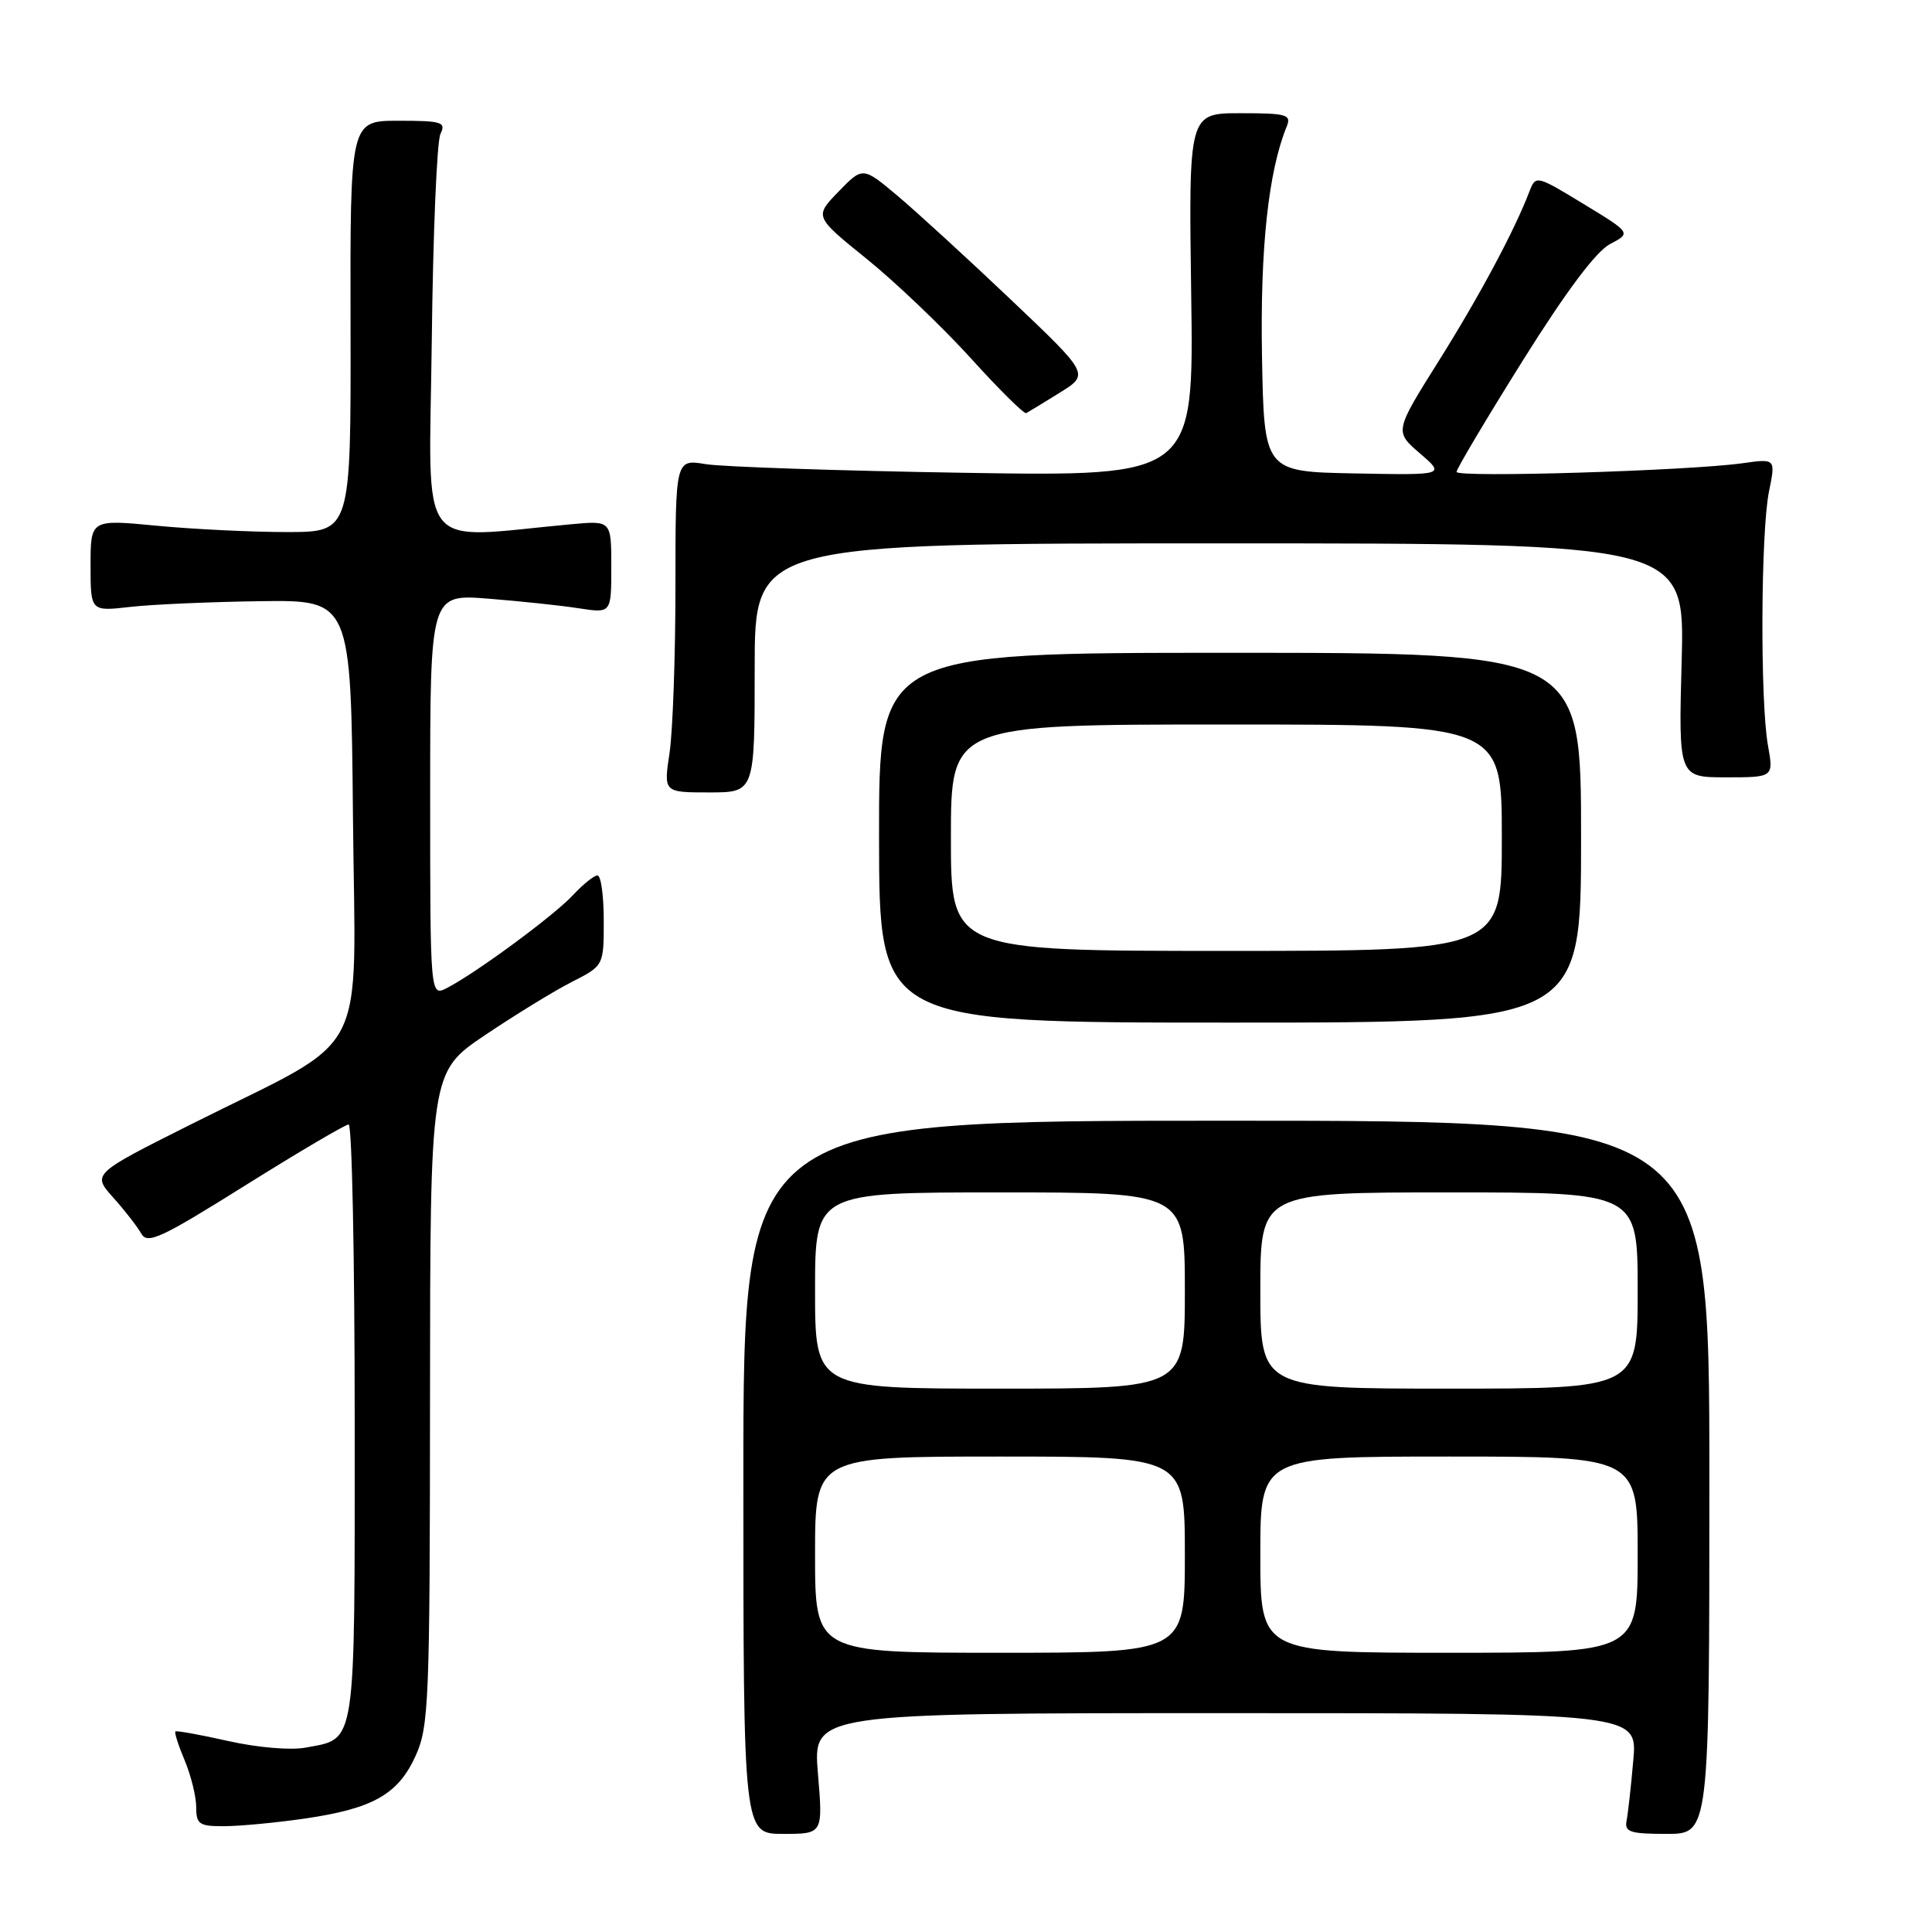 <?xml version="1.0" encoding="UTF-8" standalone="no"?>
<!DOCTYPE svg PUBLIC "-//W3C//DTD SVG 1.1//EN" "http://www.w3.org/Graphics/SVG/1.1/DTD/svg11.dtd" >
<svg xmlns="http://www.w3.org/2000/svg" xmlns:xlink="http://www.w3.org/1999/xlink" version="1.1" viewBox="0 0 256 256">
 <g >
 <path fill="currentColor"
d=" M 108.38 235.00 C 107.71 227.00 107.71 227.00 162.34 227.00 C 216.97 227.00 216.97 227.00 216.42 233.25 C 216.12 236.69 215.72 240.29 215.53 241.25 C 215.24 242.75 215.99 243.00 220.84 243.00 C 226.50 243.00 226.50 243.00 226.50 195.75 C 226.50 148.50 226.50 148.50 162.50 148.50 C 98.50 148.50 98.50 148.50 98.50 195.75 C 98.50 243.00 98.50 243.00 103.77 243.00 C 109.05 243.00 109.05 243.00 108.38 235.00 Z  M 40.31 240.98 C 49.40 239.66 52.74 237.78 55.06 232.68 C 56.83 228.78 56.96 225.58 56.98 185.28 C 57.00 142.06 57.00 142.06 64.25 137.17 C 68.24 134.49 73.41 131.31 75.75 130.12 C 80.00 127.96 80.00 127.96 80.00 121.98 C 80.00 118.69 79.63 116.00 79.17 116.00 C 78.72 116.00 77.26 117.17 75.92 118.61 C 73.40 121.32 63.16 128.87 59.25 130.90 C 57.00 132.07 57.00 132.07 57.00 105.39 C 57.00 78.71 57.00 78.71 64.75 79.33 C 69.01 79.67 74.41 80.24 76.75 80.61 C 81.00 81.26 81.00 81.26 81.00 75.12 C 81.00 68.98 81.00 68.98 75.75 69.46 C 54.90 71.37 56.87 73.94 57.21 45.28 C 57.37 31.10 57.89 18.71 58.36 17.75 C 59.13 16.18 58.57 16.00 52.80 16.00 C 46.39 16.00 46.39 16.00 46.45 43.25 C 46.50 70.50 46.50 70.50 38.00 70.50 C 33.33 70.50 25.56 70.12 20.75 69.66 C 12.00 68.82 12.00 68.82 12.00 74.92 C 12.00 81.02 12.00 81.02 17.25 80.42 C 20.14 80.09 27.90 79.75 34.50 79.66 C 46.50 79.50 46.50 79.50 46.77 108.23 C 47.07 141.30 49.38 136.90 25.35 148.96 C 12.21 155.55 12.21 155.55 14.99 158.67 C 16.53 160.38 18.20 162.54 18.72 163.46 C 19.53 164.91 21.33 164.07 32.52 157.06 C 39.60 152.63 45.76 149.00 46.20 149.00 C 46.64 149.00 47.00 166.74 47.00 188.43 C 47.00 232.06 47.27 230.30 40.48 231.57 C 38.53 231.94 34.09 231.56 30.27 230.70 C 26.54 229.86 23.38 229.29 23.24 229.43 C 23.09 229.58 23.65 231.32 24.49 233.31 C 25.32 235.31 26.00 238.08 26.00 239.47 C 26.00 241.73 26.40 242.00 29.75 241.98 C 31.81 241.97 36.56 241.52 40.31 240.98 Z  M 209.50 111.00 C 209.50 86.50 209.50 86.50 162.98 86.50 C 116.45 86.50 116.45 86.50 116.48 111.00 C 116.50 135.50 116.50 135.50 163.00 135.50 C 209.50 135.50 209.50 135.50 209.50 111.00 Z  M 100.00 88.50 C 100.00 72.00 100.00 72.00 161.62 72.00 C 223.24 72.00 223.24 72.00 222.83 87.50 C 222.41 103.00 222.41 103.00 228.72 103.00 C 235.02 103.00 235.02 103.00 234.26 98.75 C 233.22 92.93 233.31 70.48 234.40 65.13 C 235.29 60.76 235.29 60.76 230.90 61.38 C 223.72 62.38 193.00 63.32 193.00 62.53 C 193.00 62.13 196.94 55.51 201.75 47.82 C 207.47 38.68 211.48 33.32 213.32 32.35 C 216.15 30.87 216.15 30.87 209.82 27.02 C 203.60 23.23 203.49 23.21 202.67 25.34 C 200.69 30.53 196.08 39.16 190.64 47.83 C 184.78 57.17 184.78 57.17 188.14 60.07 C 191.50 62.96 191.50 62.96 179.50 62.73 C 167.50 62.50 167.50 62.50 167.22 47.18 C 166.97 32.92 168.06 22.73 170.50 16.75 C 171.14 15.18 170.49 15.00 164.36 15.00 C 157.50 15.00 157.50 15.00 157.84 39.07 C 158.19 63.13 158.19 63.13 127.84 62.65 C 111.15 62.38 95.70 61.86 93.50 61.50 C 89.50 60.84 89.50 60.84 89.50 77.67 C 89.50 86.93 89.15 96.86 88.72 99.75 C 87.93 105.00 87.93 105.00 93.97 105.00 C 100.00 105.00 100.00 105.00 100.00 88.50 Z  M 140.43 52.03 C 144.36 49.59 144.36 49.59 133.93 39.69 C 128.19 34.24 121.43 28.05 118.91 25.93 C 114.32 22.08 114.32 22.08 111.11 25.39 C 107.90 28.70 107.90 28.70 114.86 34.32 C 118.68 37.41 124.88 43.33 128.64 47.47 C 132.39 51.62 135.70 54.89 135.98 54.74 C 136.27 54.59 138.27 53.37 140.43 52.03 Z  M 108.00 206.00 C 108.00 193.00 108.00 193.00 132.50 193.00 C 157.00 193.00 157.00 193.00 157.00 206.00 C 157.00 219.00 157.00 219.00 132.50 219.00 C 108.00 219.00 108.00 219.00 108.00 206.00 Z  M 167.00 206.00 C 167.00 193.00 167.00 193.00 192.00 193.00 C 217.00 193.00 217.00 193.00 217.00 206.00 C 217.00 219.00 217.00 219.00 192.00 219.00 C 167.00 219.00 167.00 219.00 167.00 206.00 Z  M 108.00 171.00 C 108.00 158.00 108.00 158.00 132.50 158.00 C 157.00 158.00 157.00 158.00 157.00 171.00 C 157.00 184.00 157.00 184.00 132.50 184.00 C 108.00 184.00 108.00 184.00 108.00 171.00 Z  M 167.00 171.00 C 167.00 158.00 167.00 158.00 192.00 158.00 C 217.00 158.00 217.00 158.00 217.00 171.00 C 217.00 184.00 217.00 184.00 192.00 184.00 C 167.00 184.00 167.00 184.00 167.00 171.00 Z  M 126.00 111.00 C 126.00 96.00 126.00 96.00 162.50 96.00 C 199.00 96.00 199.00 96.00 199.00 111.00 C 199.00 126.00 199.00 126.00 162.50 126.00 C 126.00 126.00 126.00 126.00 126.00 111.00 Z "/>
</g>
</svg>